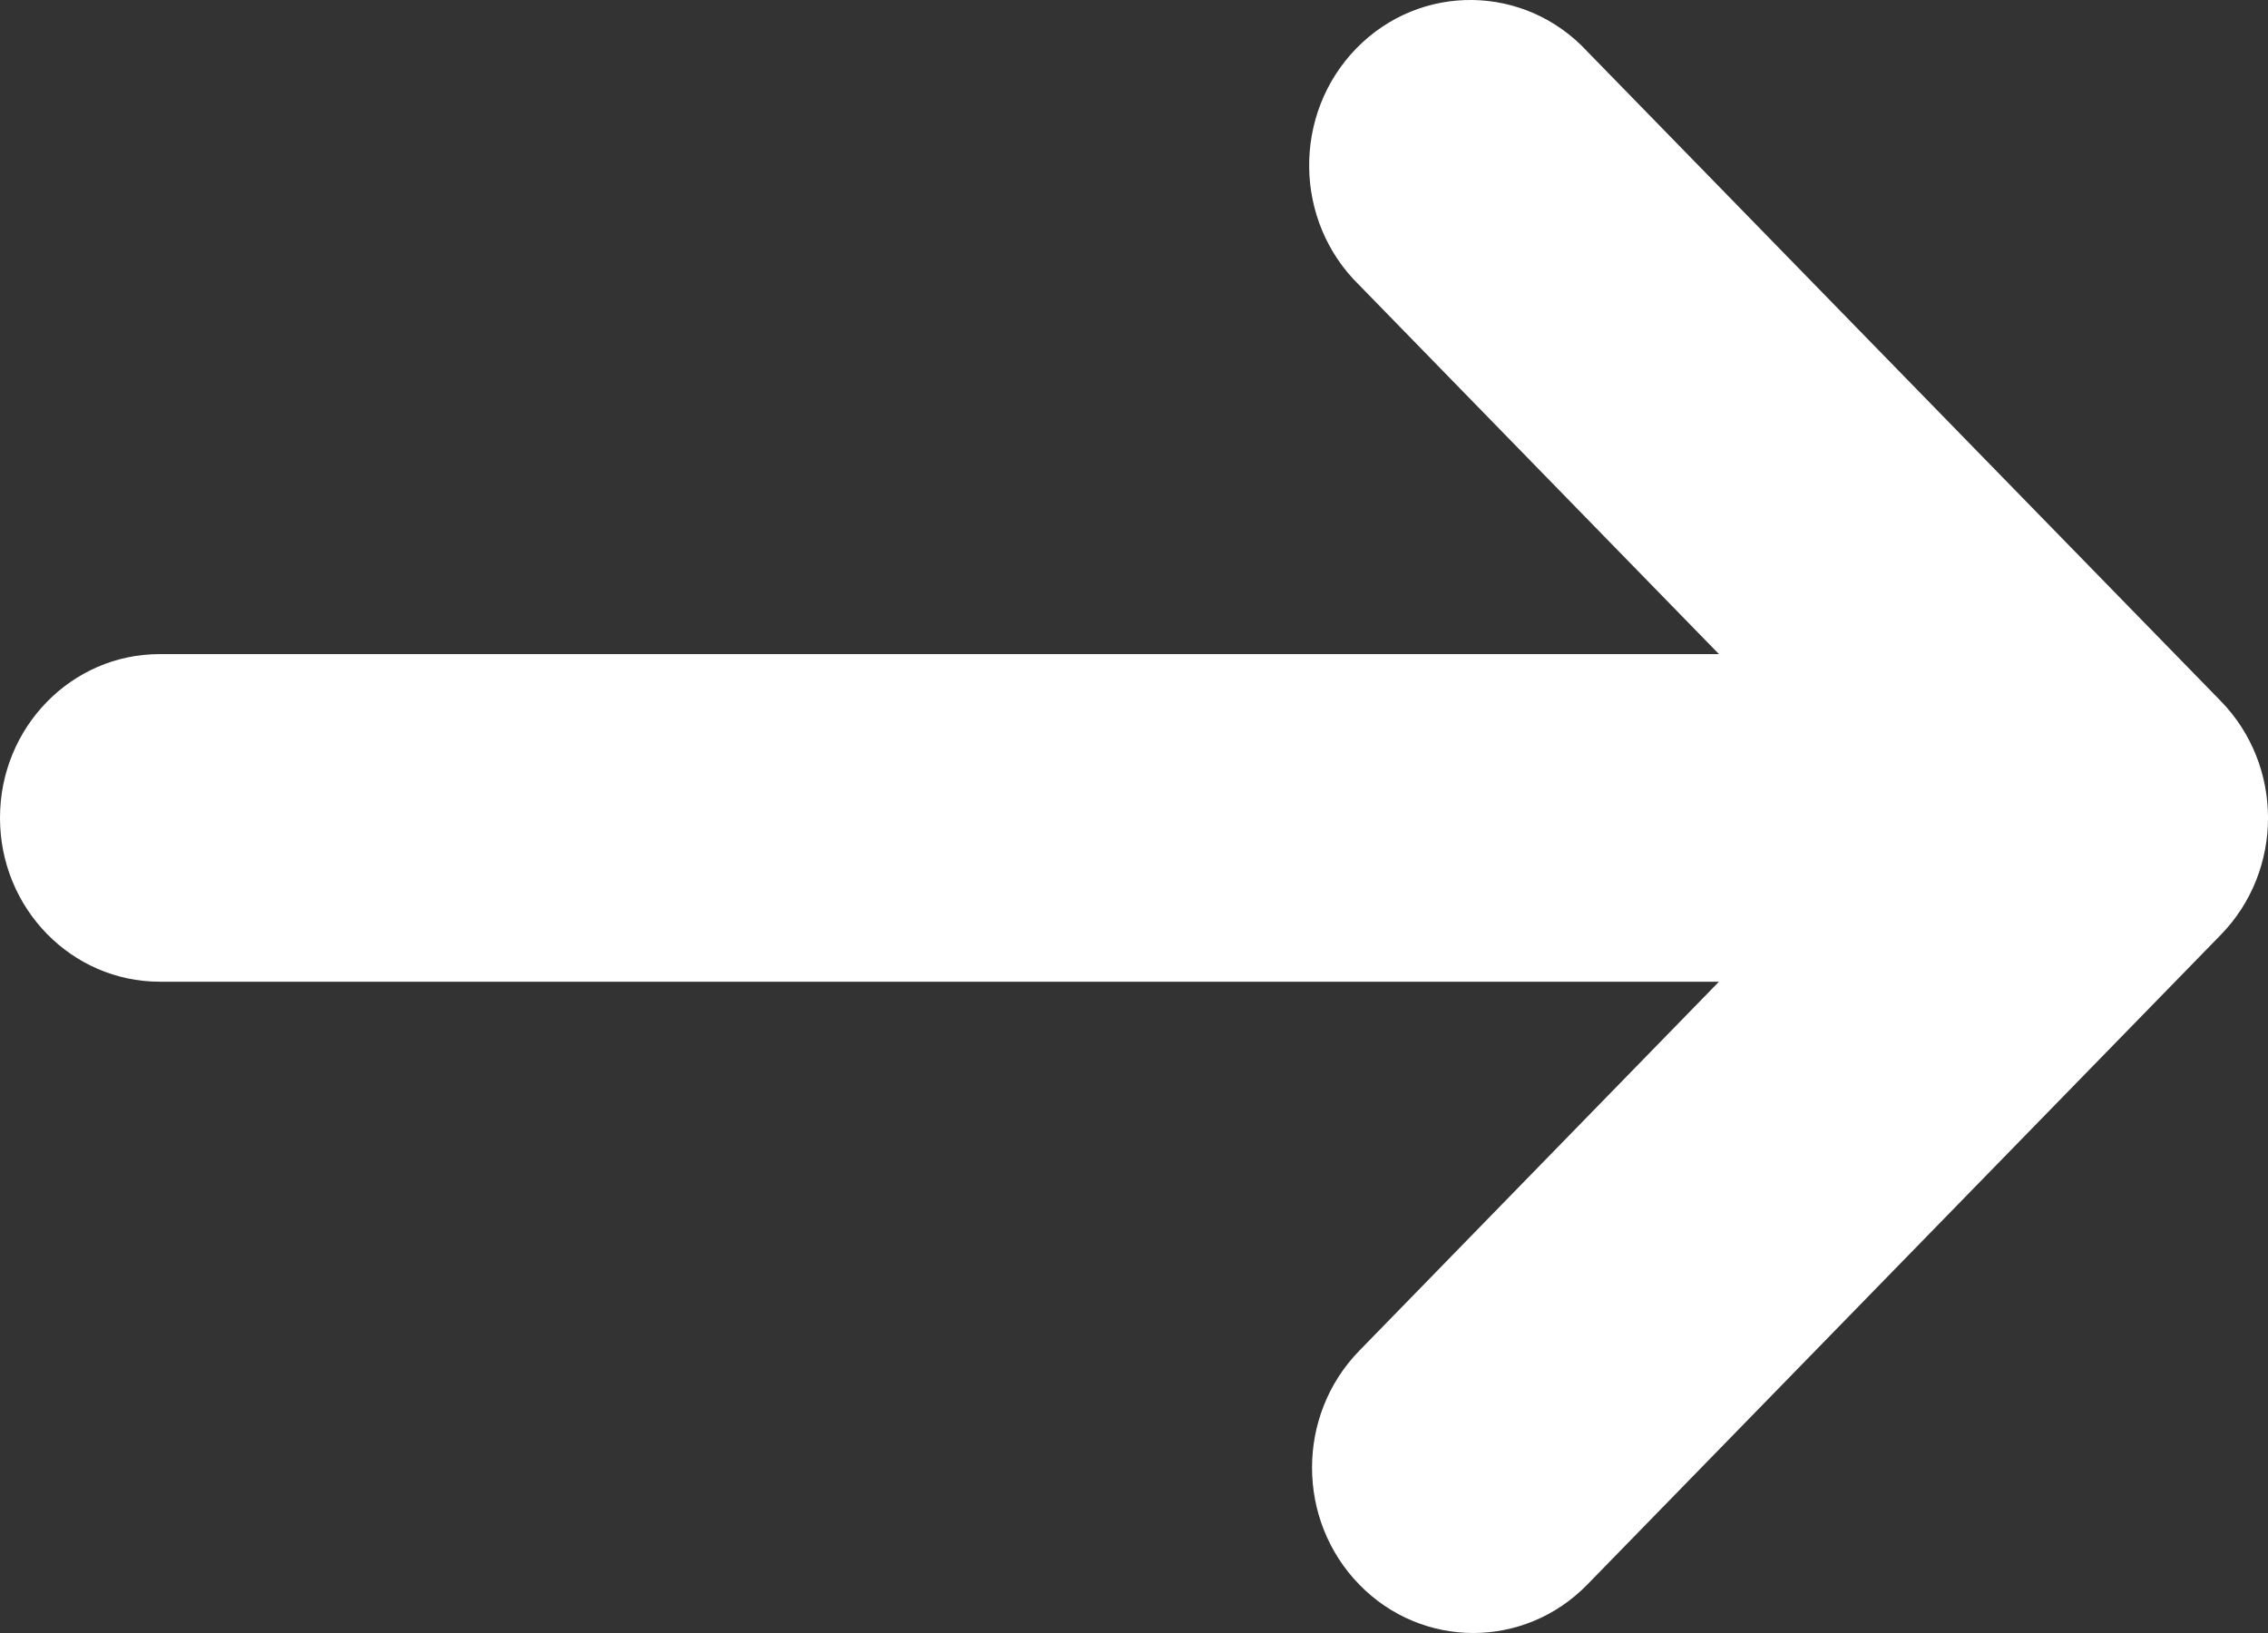<svg xmlns="http://www.w3.org/2000/svg" xmlns:xlink="http://www.w3.org/1999/xlink" fill="none" version="1.1" width="25" height="18" viewBox="0 0 25 18"><rect x="0" y="0" width="25" height="18" fill="#333333" stroke="none"/><g><path d="M24.479,7.727L17.497,0.568C16.809,-0.176,15.658,-0.191,14.951,0.533C14.245,1.258,14.259,2.437,14.983,3.143L18.948,7.21L1.761,7.21C0.788,7.209,-0.001,8.018,4.82159e-7,9.016C4.82159e-7,10.013,0.789,10.821,1.761,10.821L18.948,10.821L14.983,14.889C14.289,15.6,14.289,16.754,14.983,17.466C15.677,18.178,16.803,18.178,17.497,17.466L24.479,10.305C25.174,9.593,25.174,8.439,24.479,7.727Z" fill="#FFFFFF" fill-opacity="1"/></g></svg>